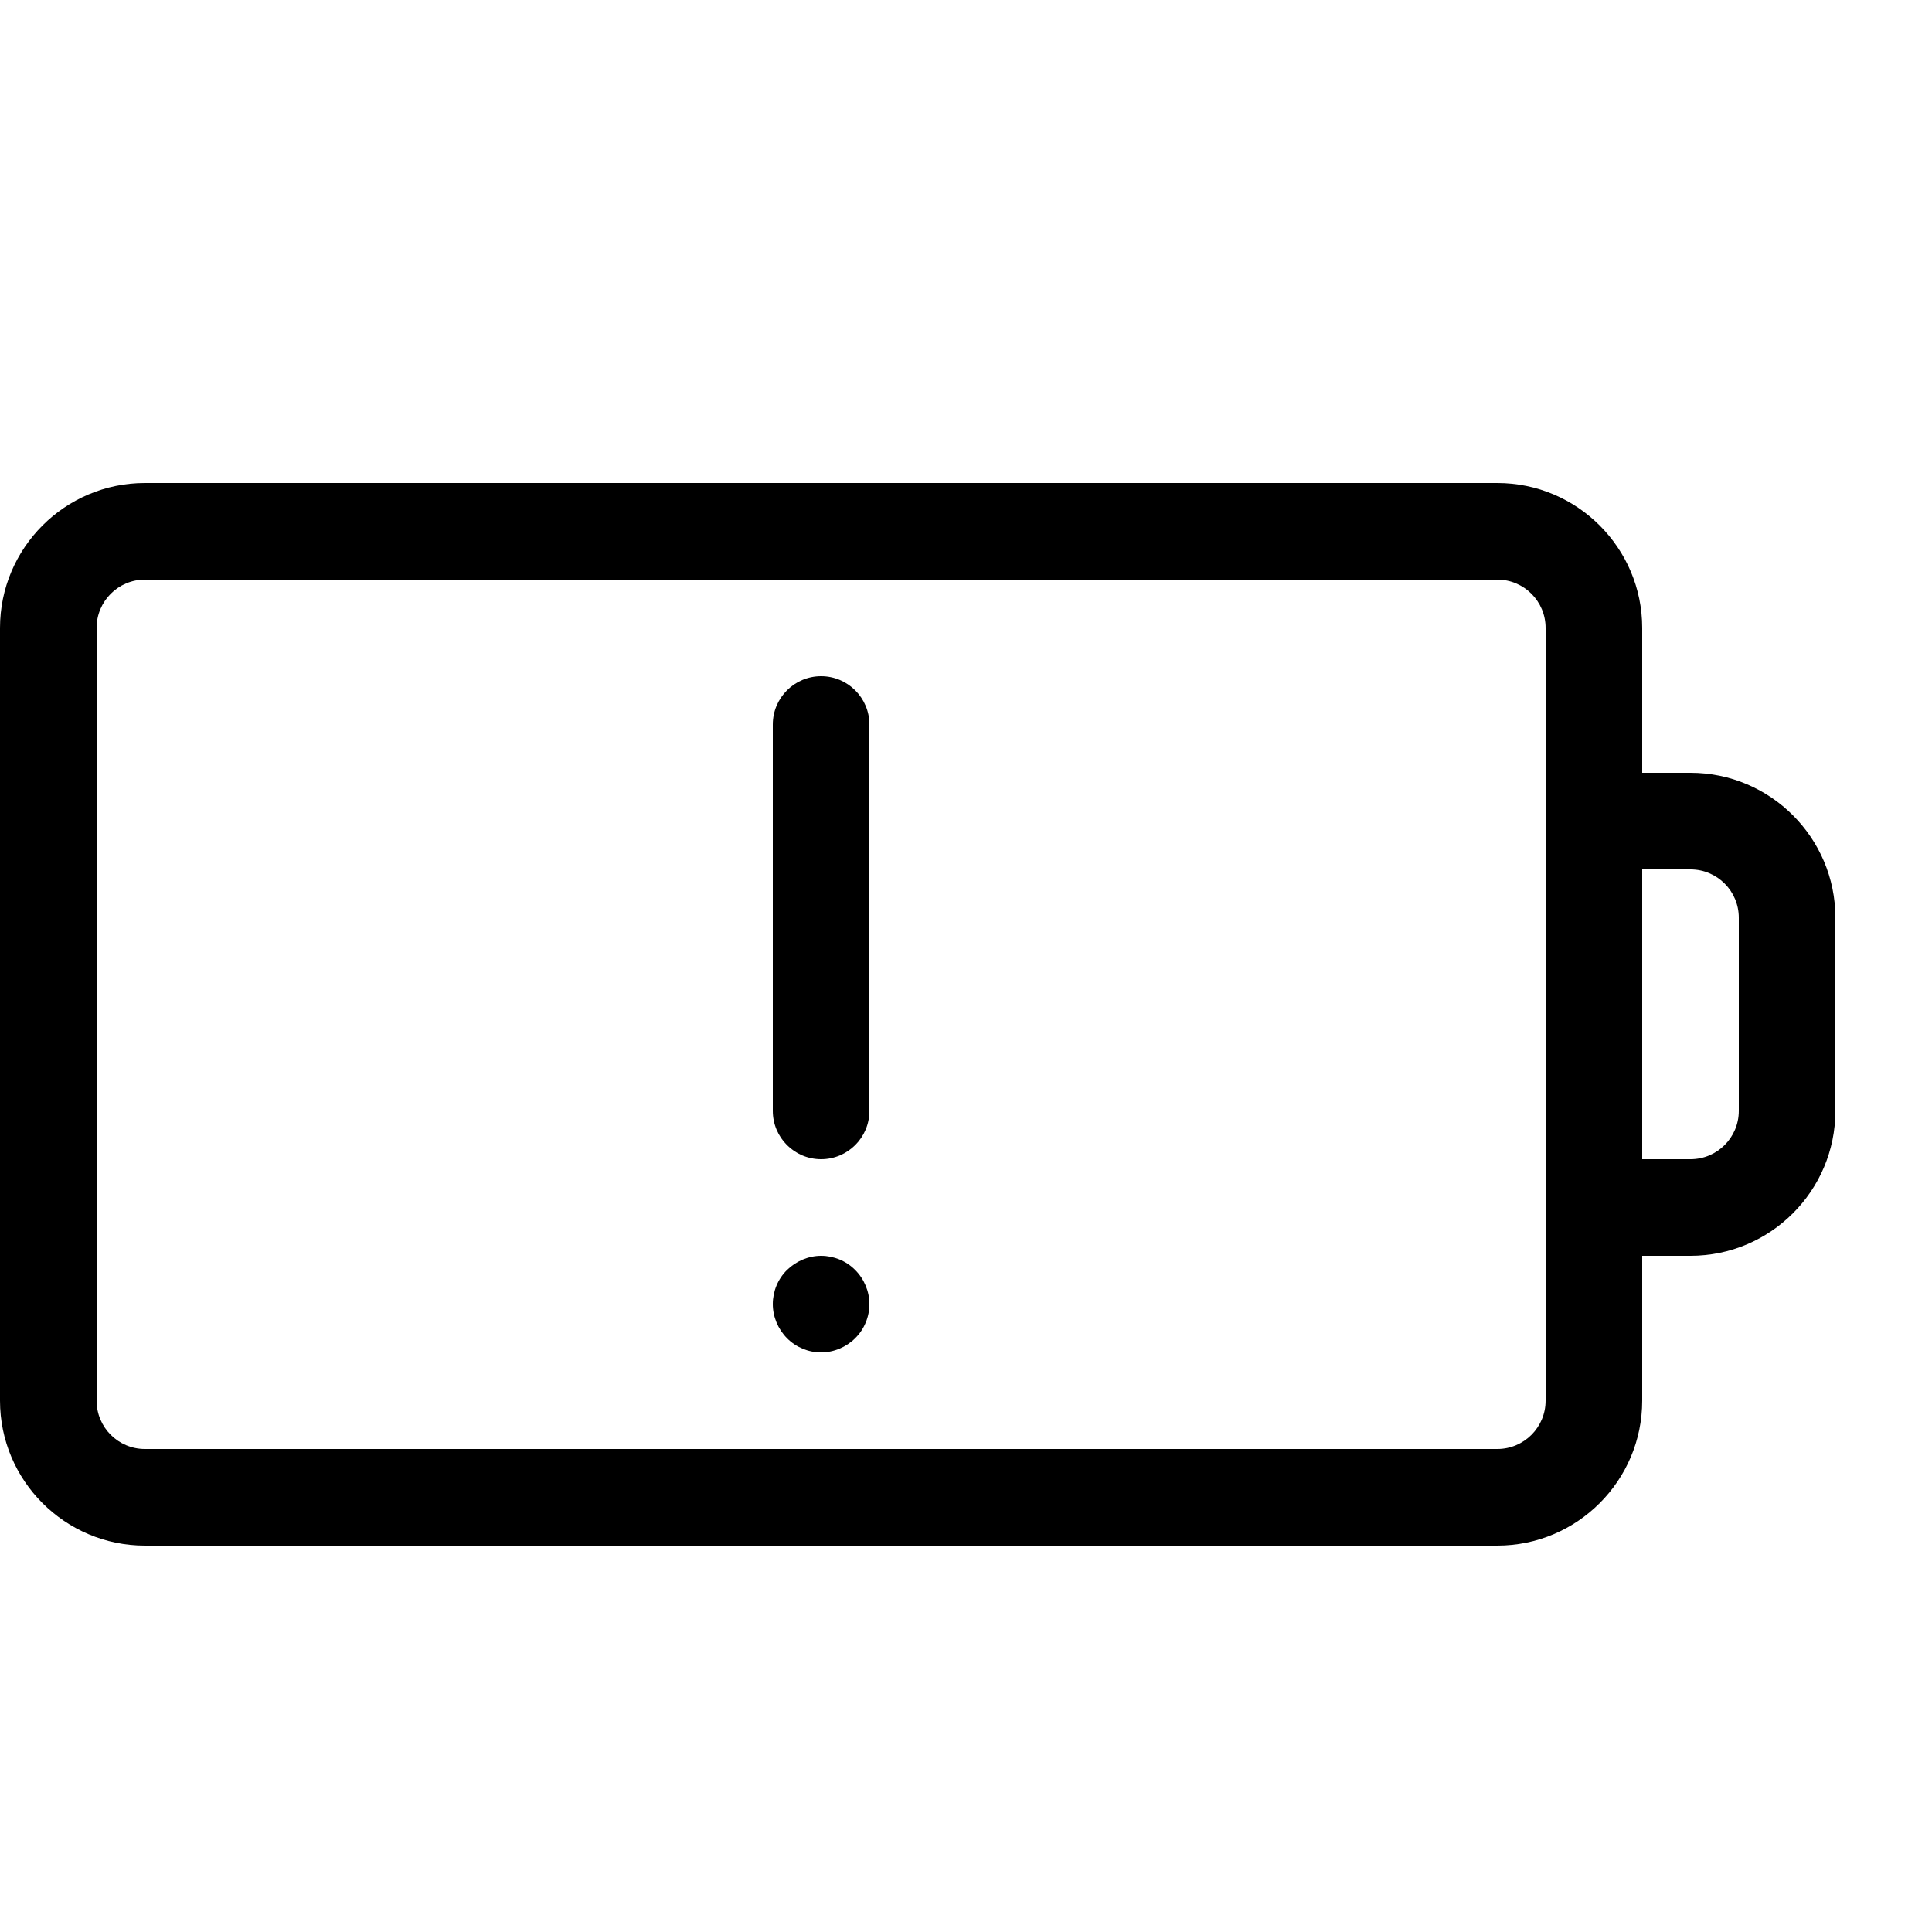 <svg height="20" viewBox="0 0 20 20" width="20" xmlns="http://www.w3.org/2000/svg"><path d="m17.5 8h-.5v-1.5c0-.827-.673-1.5-1.5-1.5h-14c-.827 0-1.5.673-1.5 1.5v8c0 .827.673 1.5 1.5 1.5h14c.827 0 1.5-.673 1.5-1.5v-1.5h.5c.827 0 1.5-.673 1.5-1.5v-2c0-.827-.673-1.5-1.5-1.5zm-1.5 6.5c0 .276-.224.5-.5.5h-14c-.276 0-.5-.224-.5-.5v-8c0-.276.224-.5.5-.5h14c.276 0 .5.224.5.5zm2-3c0 .276-.224.5-.5.5h-.5v-3h.5c.276 0 .5.224.5.5z"/><path d="m8.5 12c-.276 0-.5-.224-.5-.5v-4c0-.276.224-.5.5-.5s.5.224.5.5v4c0 .276-.224.5-.5.5z"/><path d="m8.5 14c-.132 0-.26-.053-.353-.147s-.147-.222-.147-.353c0-.132.053-.261.147-.353s.222-.147.353-.147.261.053.353.147c.093.093.147.222.147.353s-.053.261-.147.353c-.093.093-.222.147-.353.147z"/></svg>